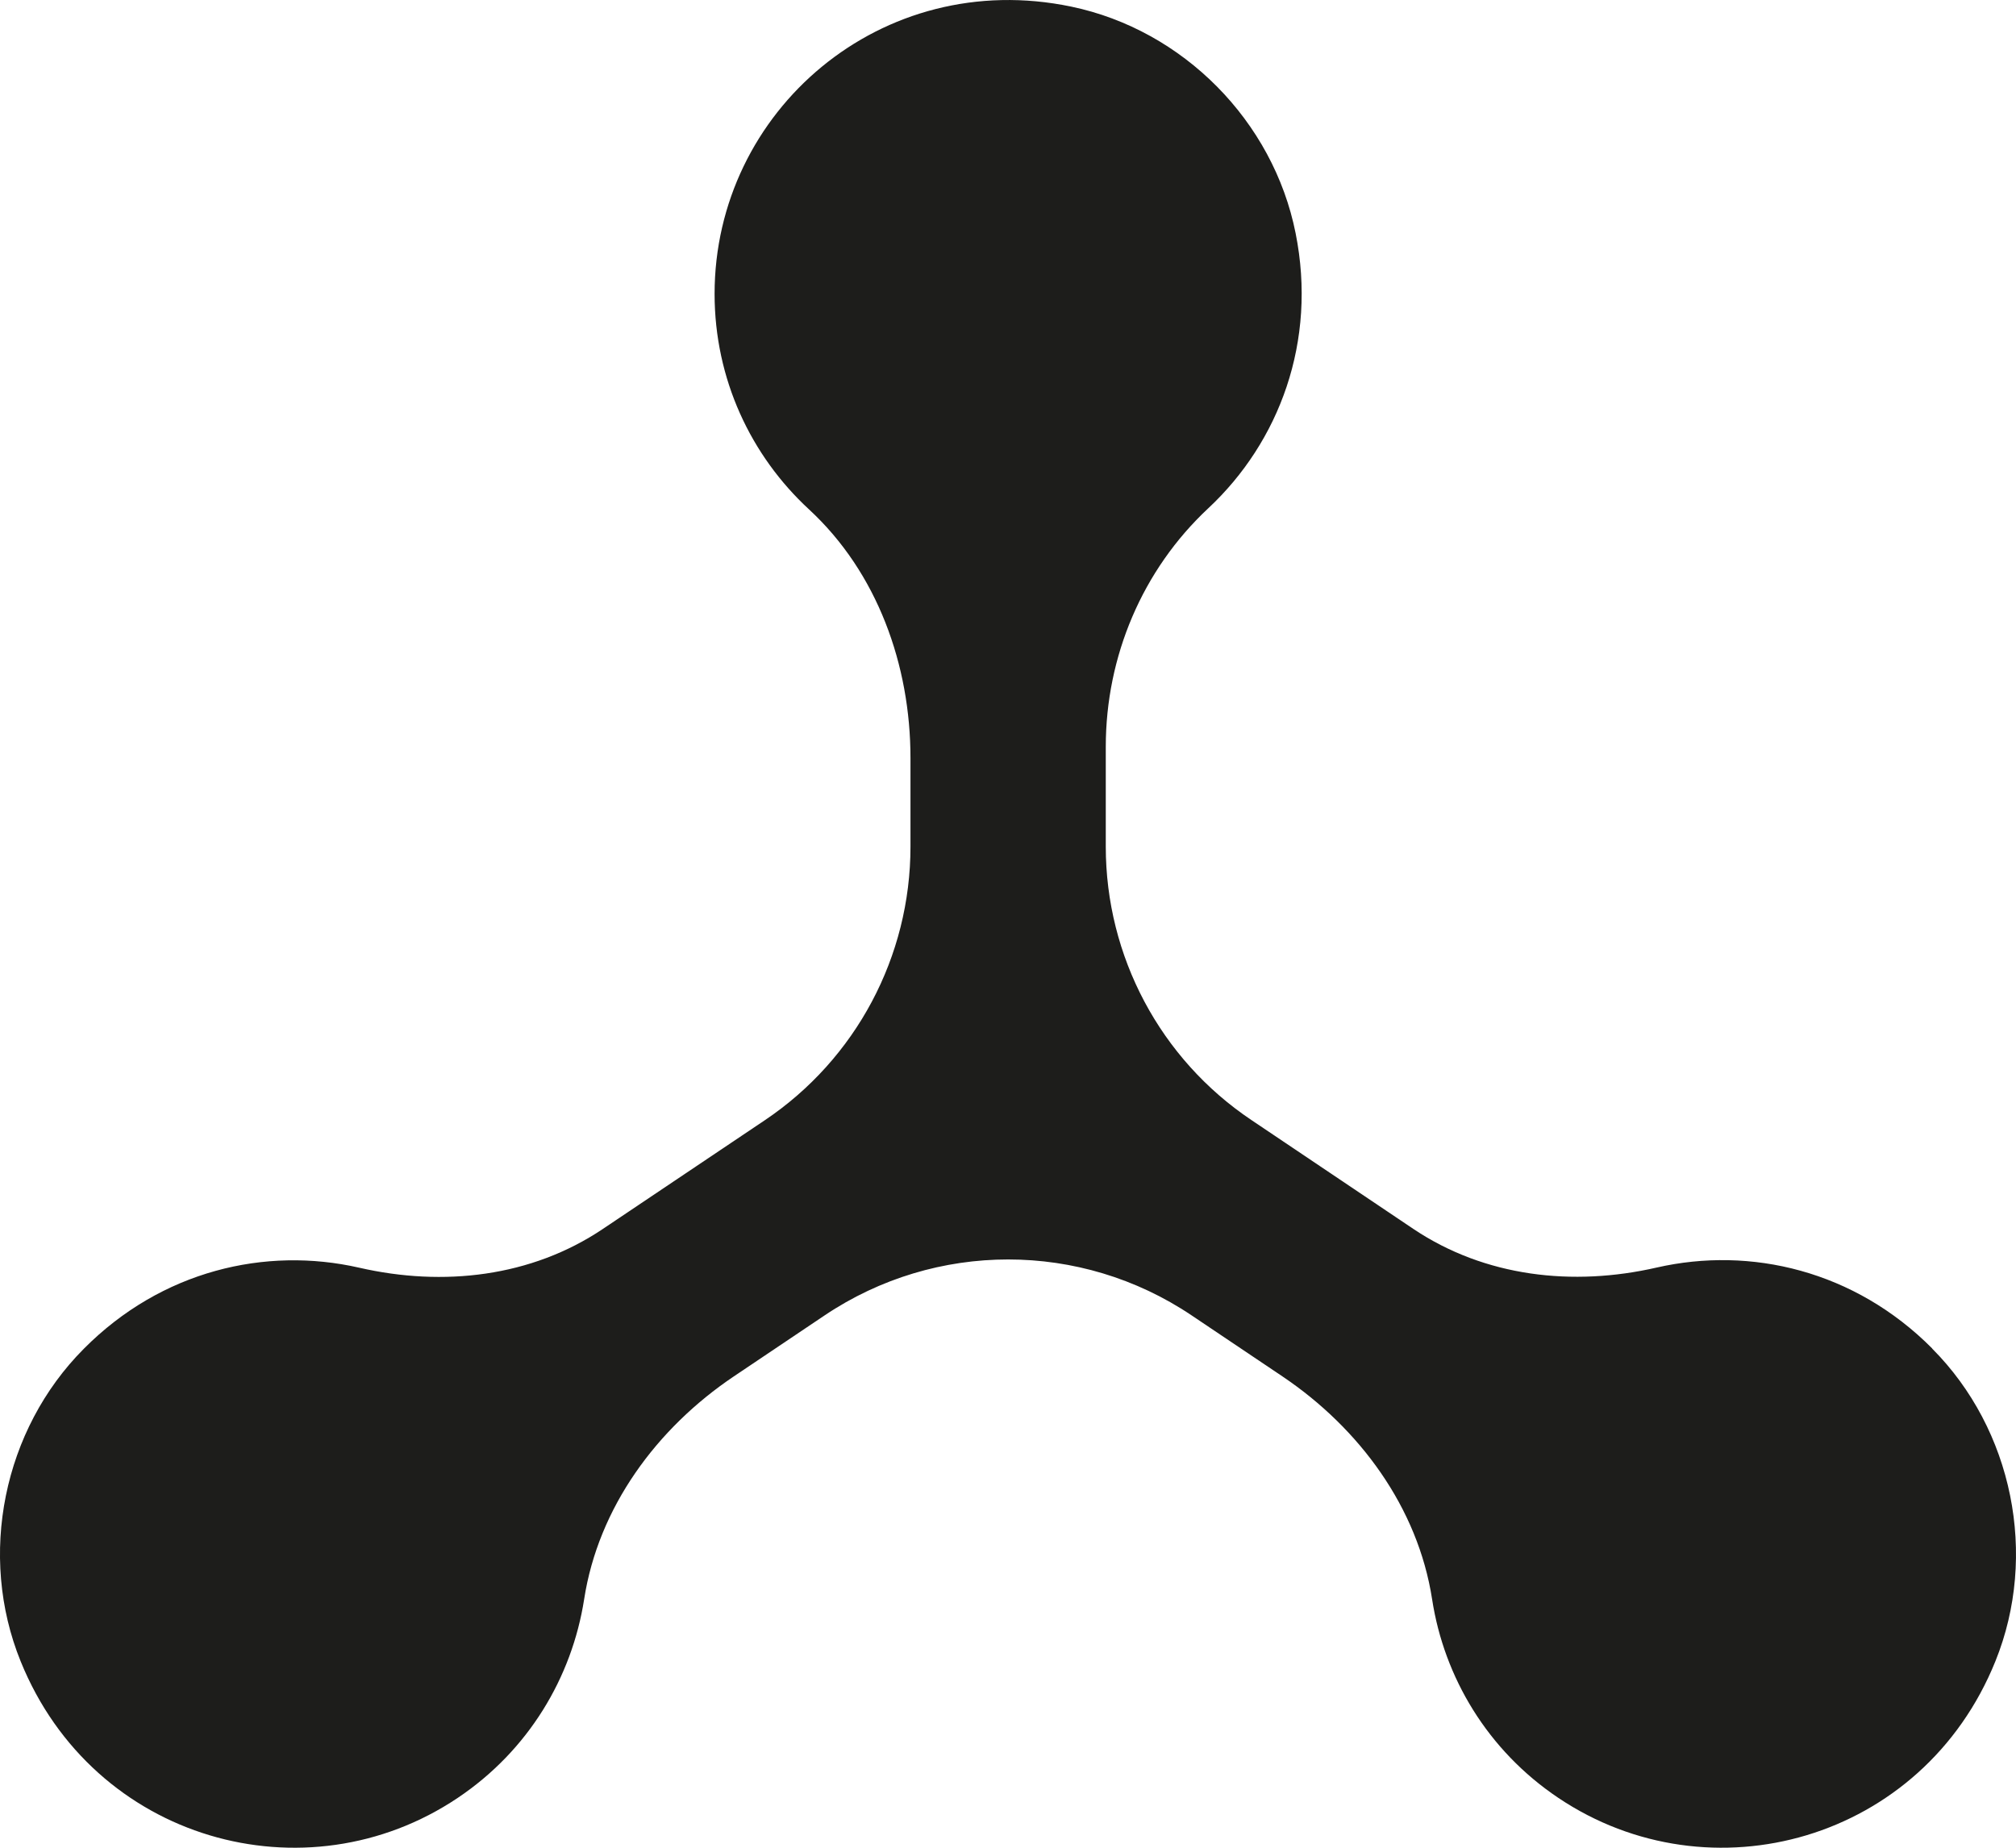 <svg width="24" height="22" viewBox="0 0 24 22" fill="none" xmlns="http://www.w3.org/2000/svg"><path d="M23.002 16.055C22.079 15.127 20.84 14.837 19.723 15.092C18.724 15.321 17.678 15.203 16.827 14.633L14.898 13.336C13.813 12.609 13.164 11.387 13.164 10.08V8.892C13.164 7.816 13.599 6.785 14.385 6.051C15.228 5.264 15.682 4.067 15.424 2.777C15.158 1.441 14.085 0.357 12.754 0.079C10.495 -0.393 8.507 1.32 8.507 3.499C8.507 4.514 8.939 5.426 9.631 6.065C10.444 6.816 10.839 7.918 10.839 9.025V10.081C10.839 11.389 10.19 12.609 9.105 13.338L7.176 14.633C6.324 15.205 5.277 15.323 4.277 15.094C3.16 14.839 1.921 15.129 0.998 16.059C0.038 17.023 -0.266 18.519 0.246 19.781C1.113 21.922 3.643 22.62 5.45 21.406C6.292 20.841 6.809 19.971 6.954 19.042C7.123 17.949 7.817 17.006 8.736 16.388L9.818 15.661C11.139 14.774 12.865 14.774 14.185 15.661L15.267 16.388C16.185 17.006 16.88 17.949 17.049 19.042C17.192 19.971 17.709 20.841 18.551 21.406C20.358 22.62 22.89 21.922 23.755 19.779C24.265 18.517 23.962 17.021 23.002 16.057V16.055Z" fill="#1d1d1b"/></svg>